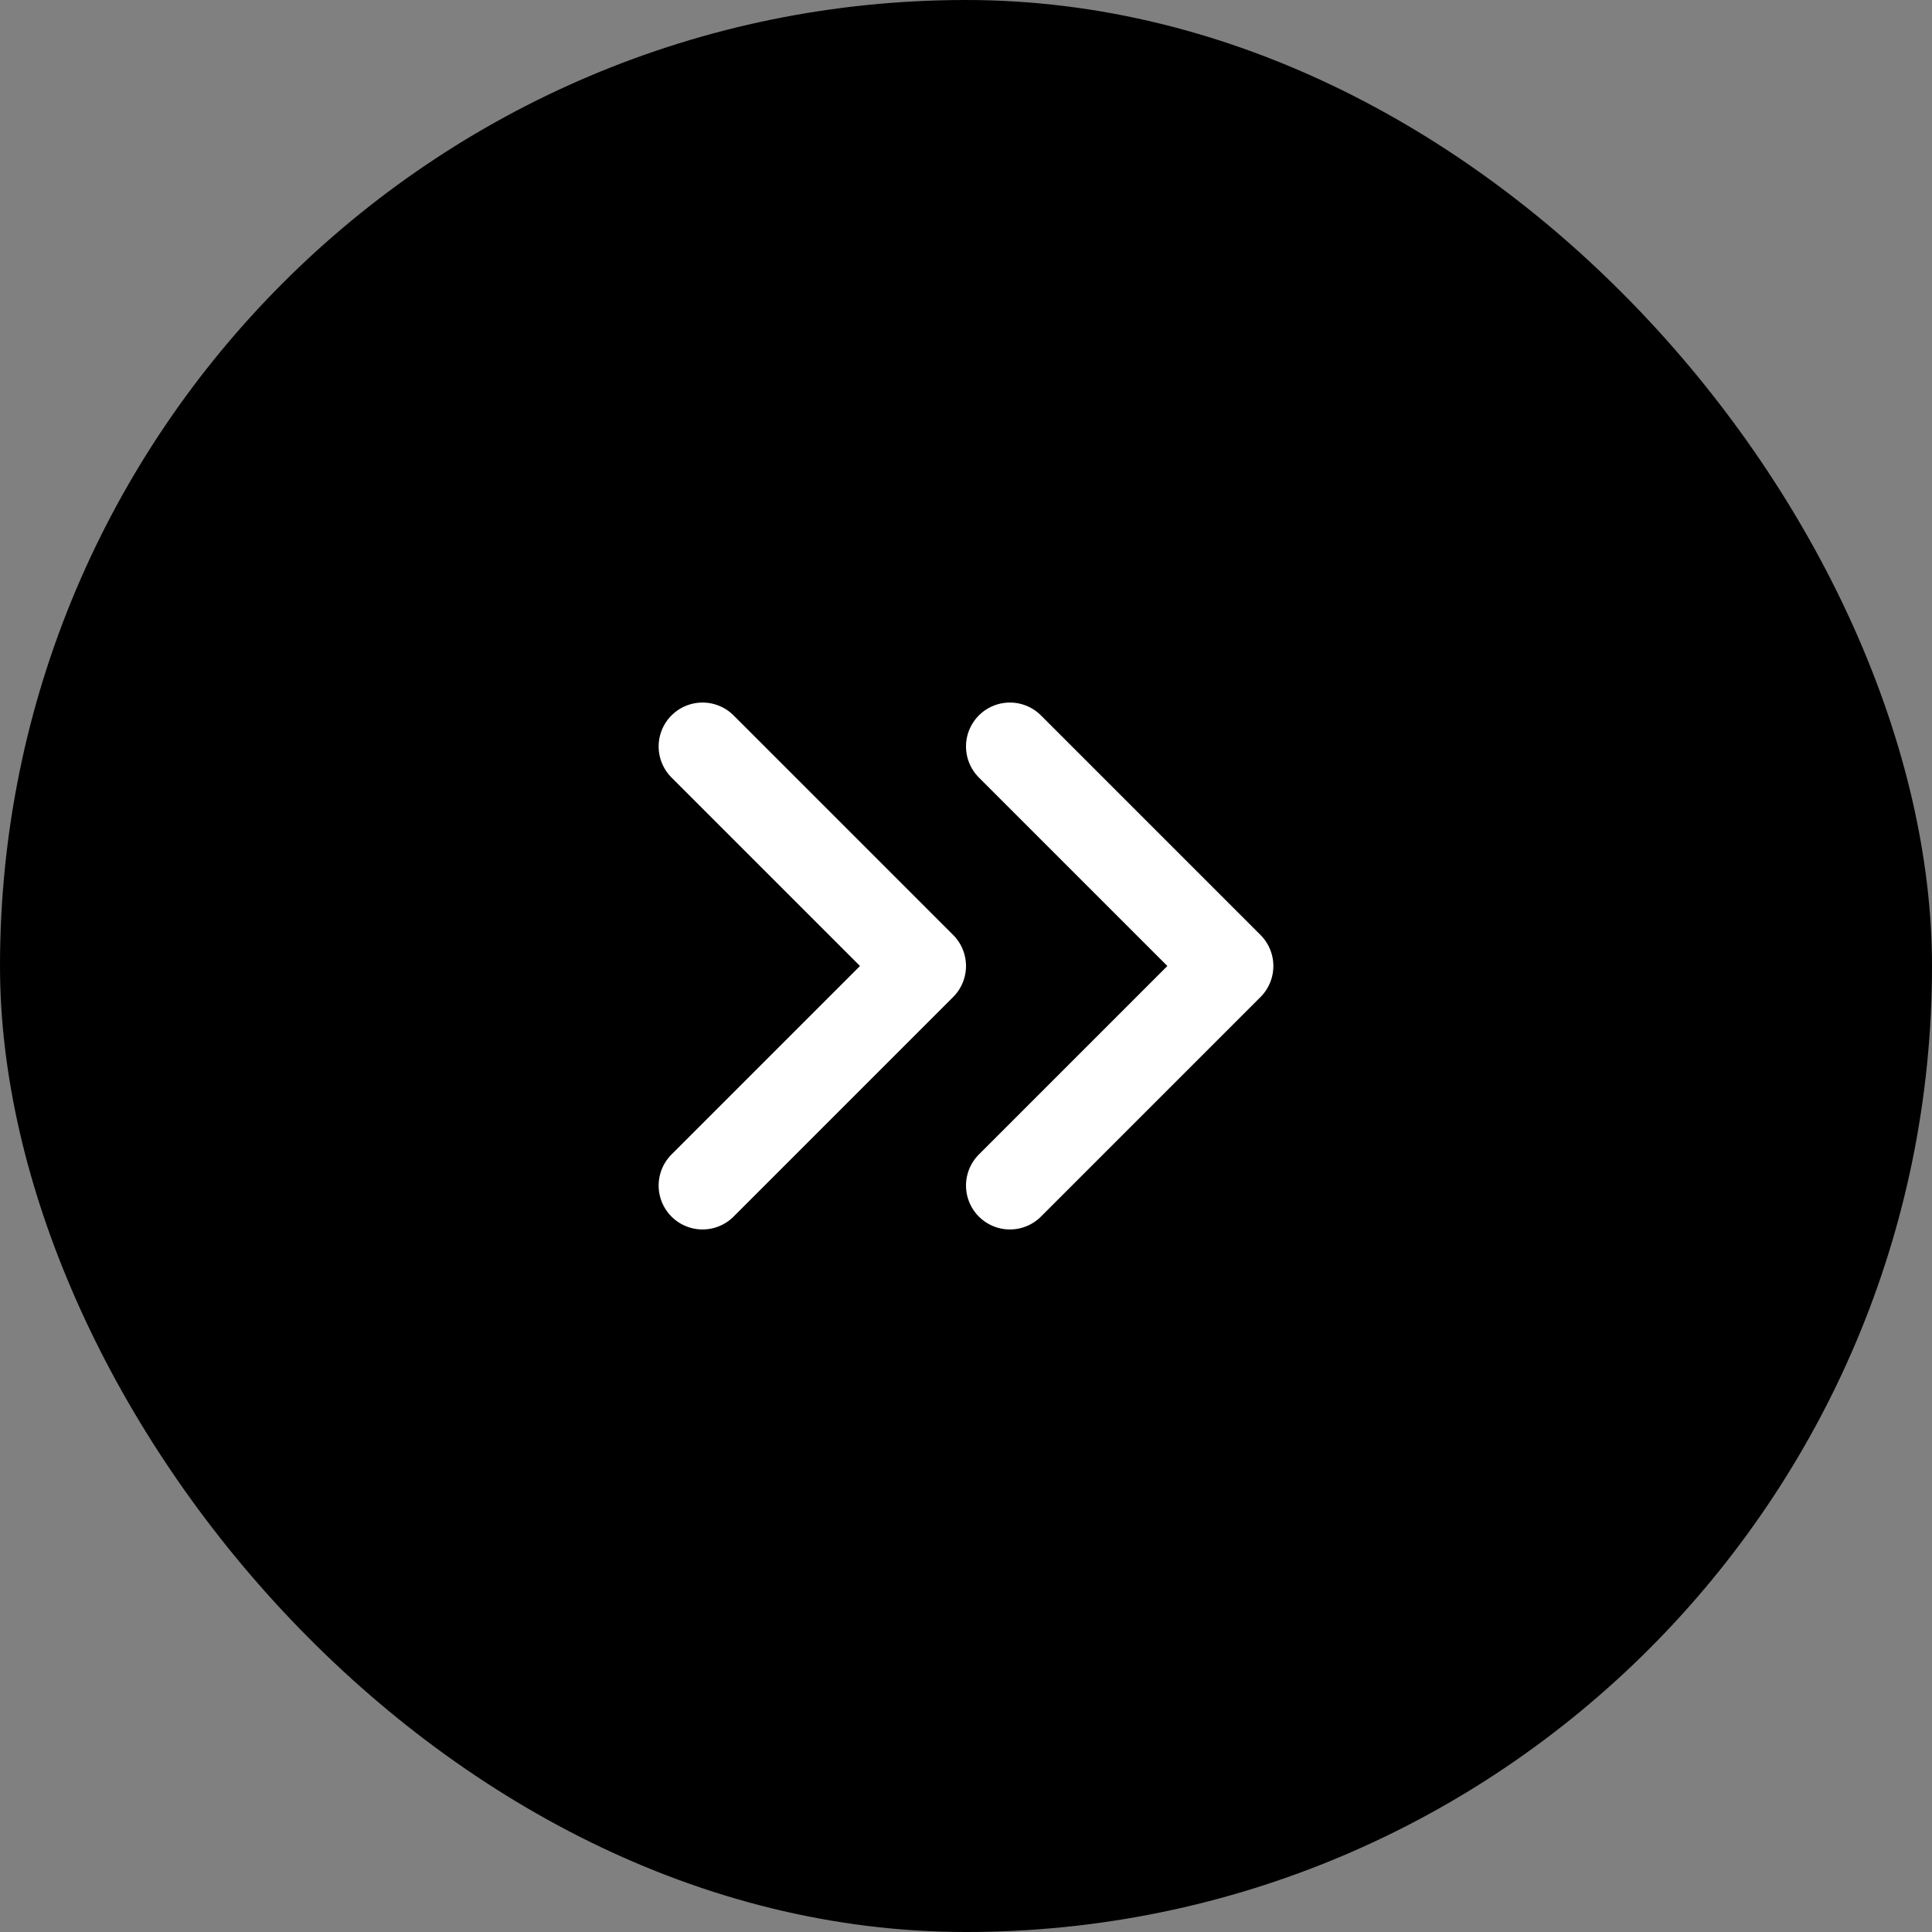 <svg width="44" height="44" viewBox="0 0 44 44" fill="none" xmlns="http://www.w3.org/2000/svg">
<rect x="0" y="0" width="44" height="44" fill="#808080" stroke="none"/>
<rect width="44" height="44" rx="22" fill="black"/>
<path d="M16 27L21 22L16 17M23 27L28 22L23 17" stroke="white" stroke-width="2" stroke-linecap="round" stroke-linejoin="round"/>
</svg>

